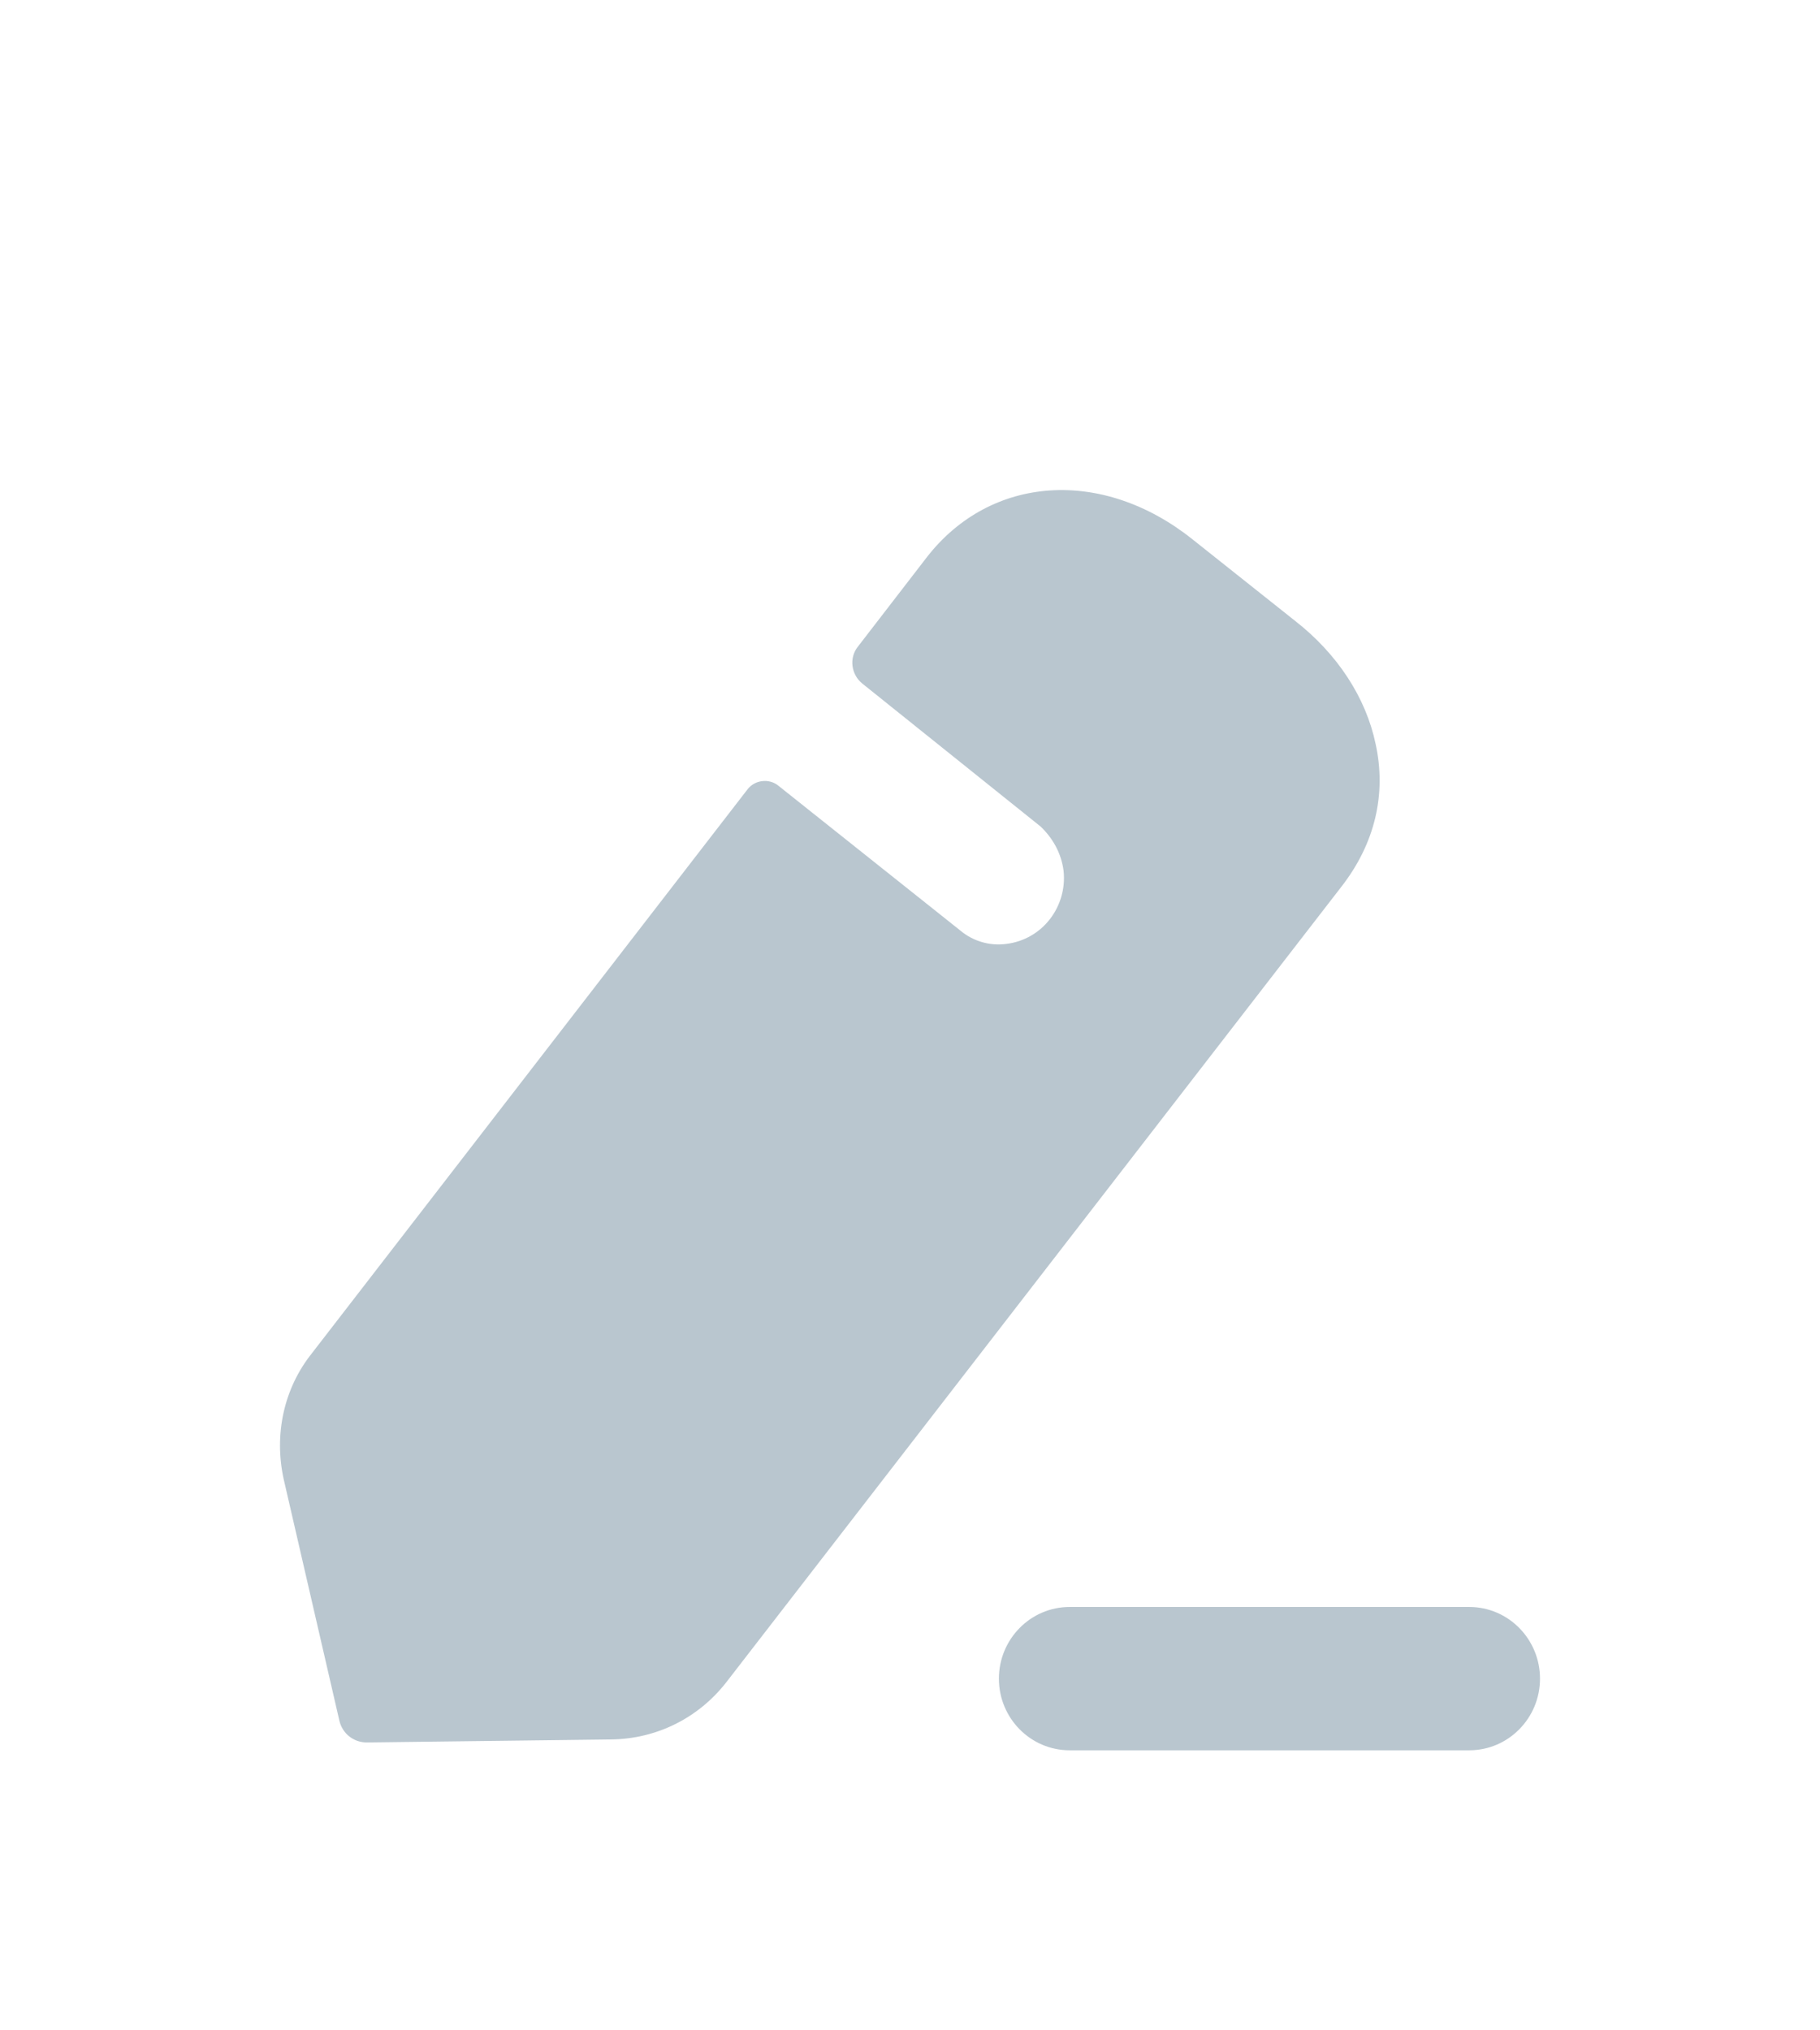 <svg width="26" height="29" viewBox="0 0 26 29" fill="none" xmlns="http://www.w3.org/2000/svg">
<g filter="url(#filter0_d_33_2222)">
<path fill-rule="evenodd" clip-rule="evenodd" d="M10.376 20.028L19.163 8.665C19.64 8.053 19.81 7.344 19.651 6.623C19.513 5.967 19.11 5.344 18.505 4.871L17.03 3.699C15.746 2.678 14.154 2.785 13.242 3.957L12.255 5.237C12.127 5.398 12.159 5.634 12.318 5.763C12.318 5.763 14.812 7.762 14.865 7.805C15.035 7.967 15.162 8.182 15.194 8.44C15.247 8.945 14.897 9.418 14.377 9.482C14.133 9.515 13.899 9.439 13.73 9.3L11.109 7.214C10.981 7.119 10.79 7.139 10.684 7.268L4.455 15.33C4.052 15.835 3.914 16.491 4.052 17.125L4.848 20.576C4.89 20.759 5.049 20.888 5.24 20.888L8.742 20.845C9.379 20.834 9.973 20.544 10.376 20.028ZM15.28 18.953H20.99C21.547 18.953 22 19.412 22 19.977C22 20.542 21.547 21 20.99 21H15.28C14.723 21 14.27 20.542 14.27 19.977C14.27 19.412 14.723 18.953 15.28 18.953Z" fill="#164060" fill-opacity="0.3"/>
</g>
<defs>
<filter id="filter0_d_33_2222" x="-3" y="0" width="32" height="32" filterUnits="userSpaceOnUse" color-interpolation-filters="sRGB">
<feFlood flood-opacity="0" result="BackgroundImageFix"/>
<feColorMatrix in="SourceAlpha" type="matrix" values="0 0 0 0 0 0 0 0 0 0 0 0 0 0 0 0 0 0 127 0" result="hardAlpha"/>
<feOffset dy="4"/>
<feGaussianBlur stdDeviation="2"/>
<feComposite in2="hardAlpha" operator="out"/>
<feColorMatrix type="matrix" values="0 0 0 0 0 0 0 0 0 0 0 0 0 0 0 0 0 0 0.25 0"/>
<feBlend mode="normal" in2="BackgroundImageFix" result="effect1_dropShadow_33_2222"/>
<feBlend mode="normal" in="SourceGraphic" in2="effect1_dropShadow_33_2222" result="shape"/>
</filter>
</defs>
</svg>
